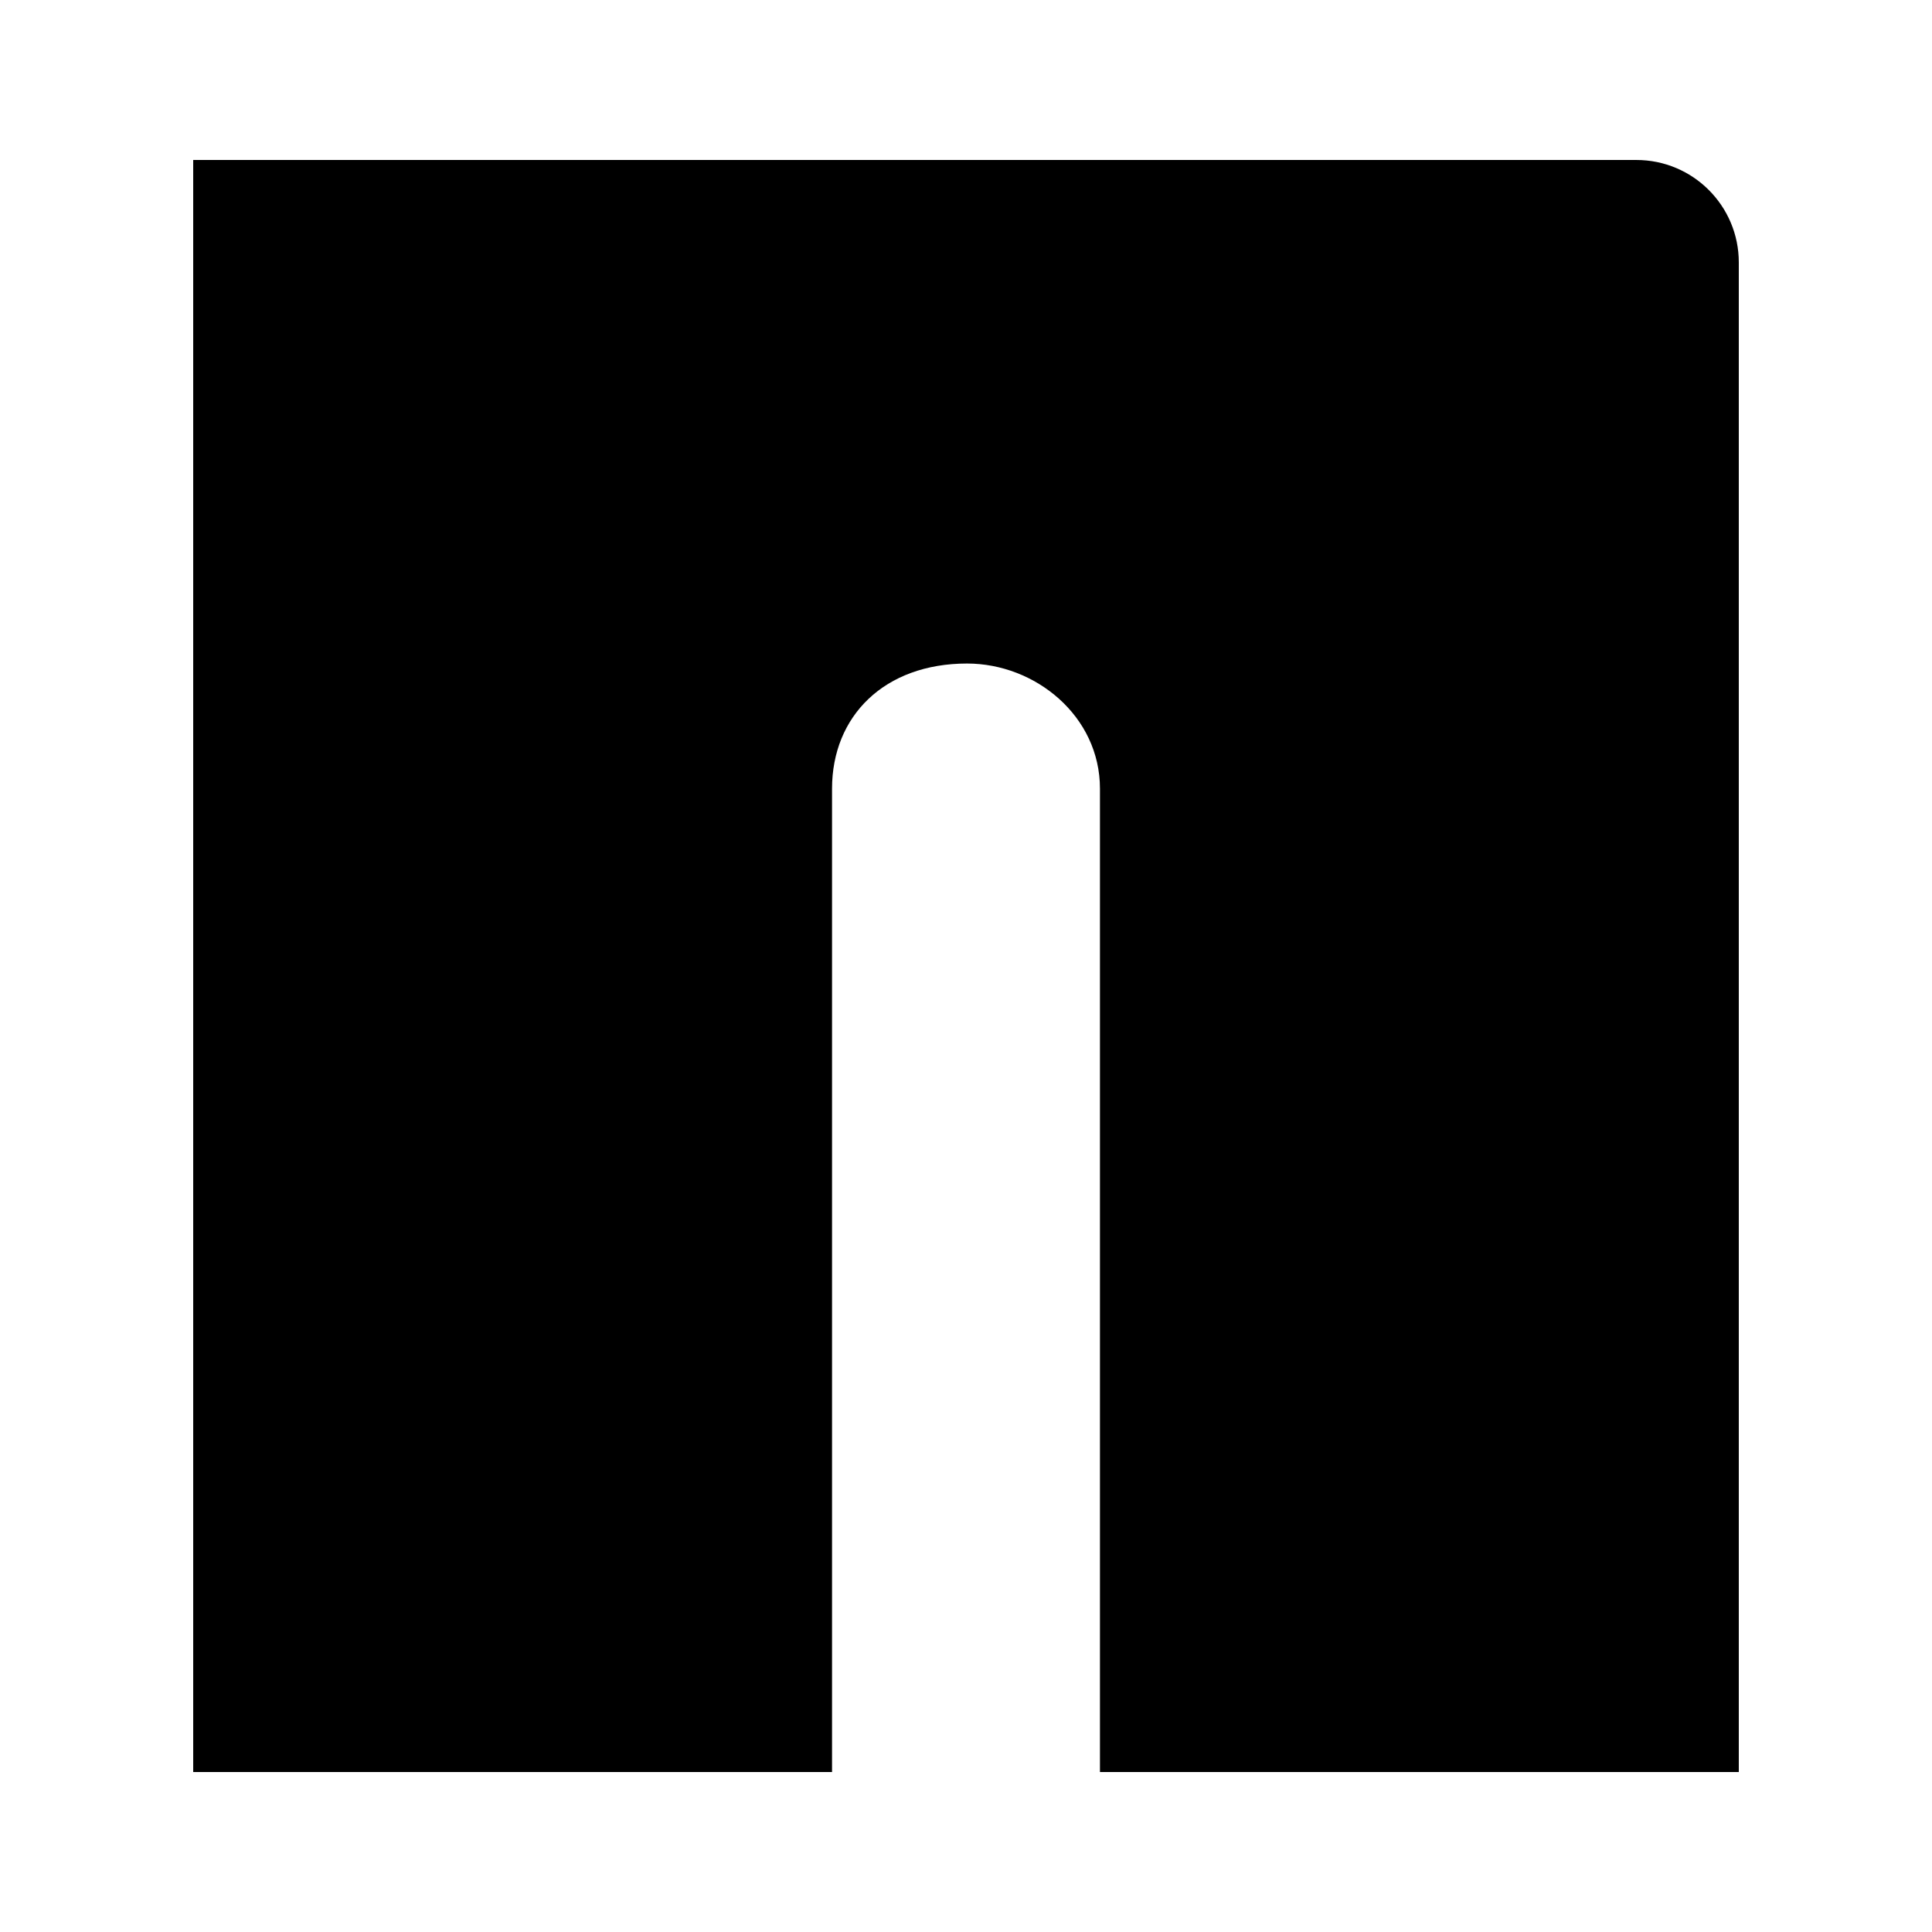 <svg width="500" height="500" viewBox="0 0 500 500" fill="none" xmlns="http://www.w3.org/2000/svg">
<path d="M50 458.598H215.331V204.109C215.331 185.325 228.867 171.72 250.276 171.72C267.956 171.72 284.668 185.325 284.668 204.109V458.598H450V67.918C450 53.274 438.128 41.402 423.484 41.402H50V458.598Z" fill="black"/>
</svg>
